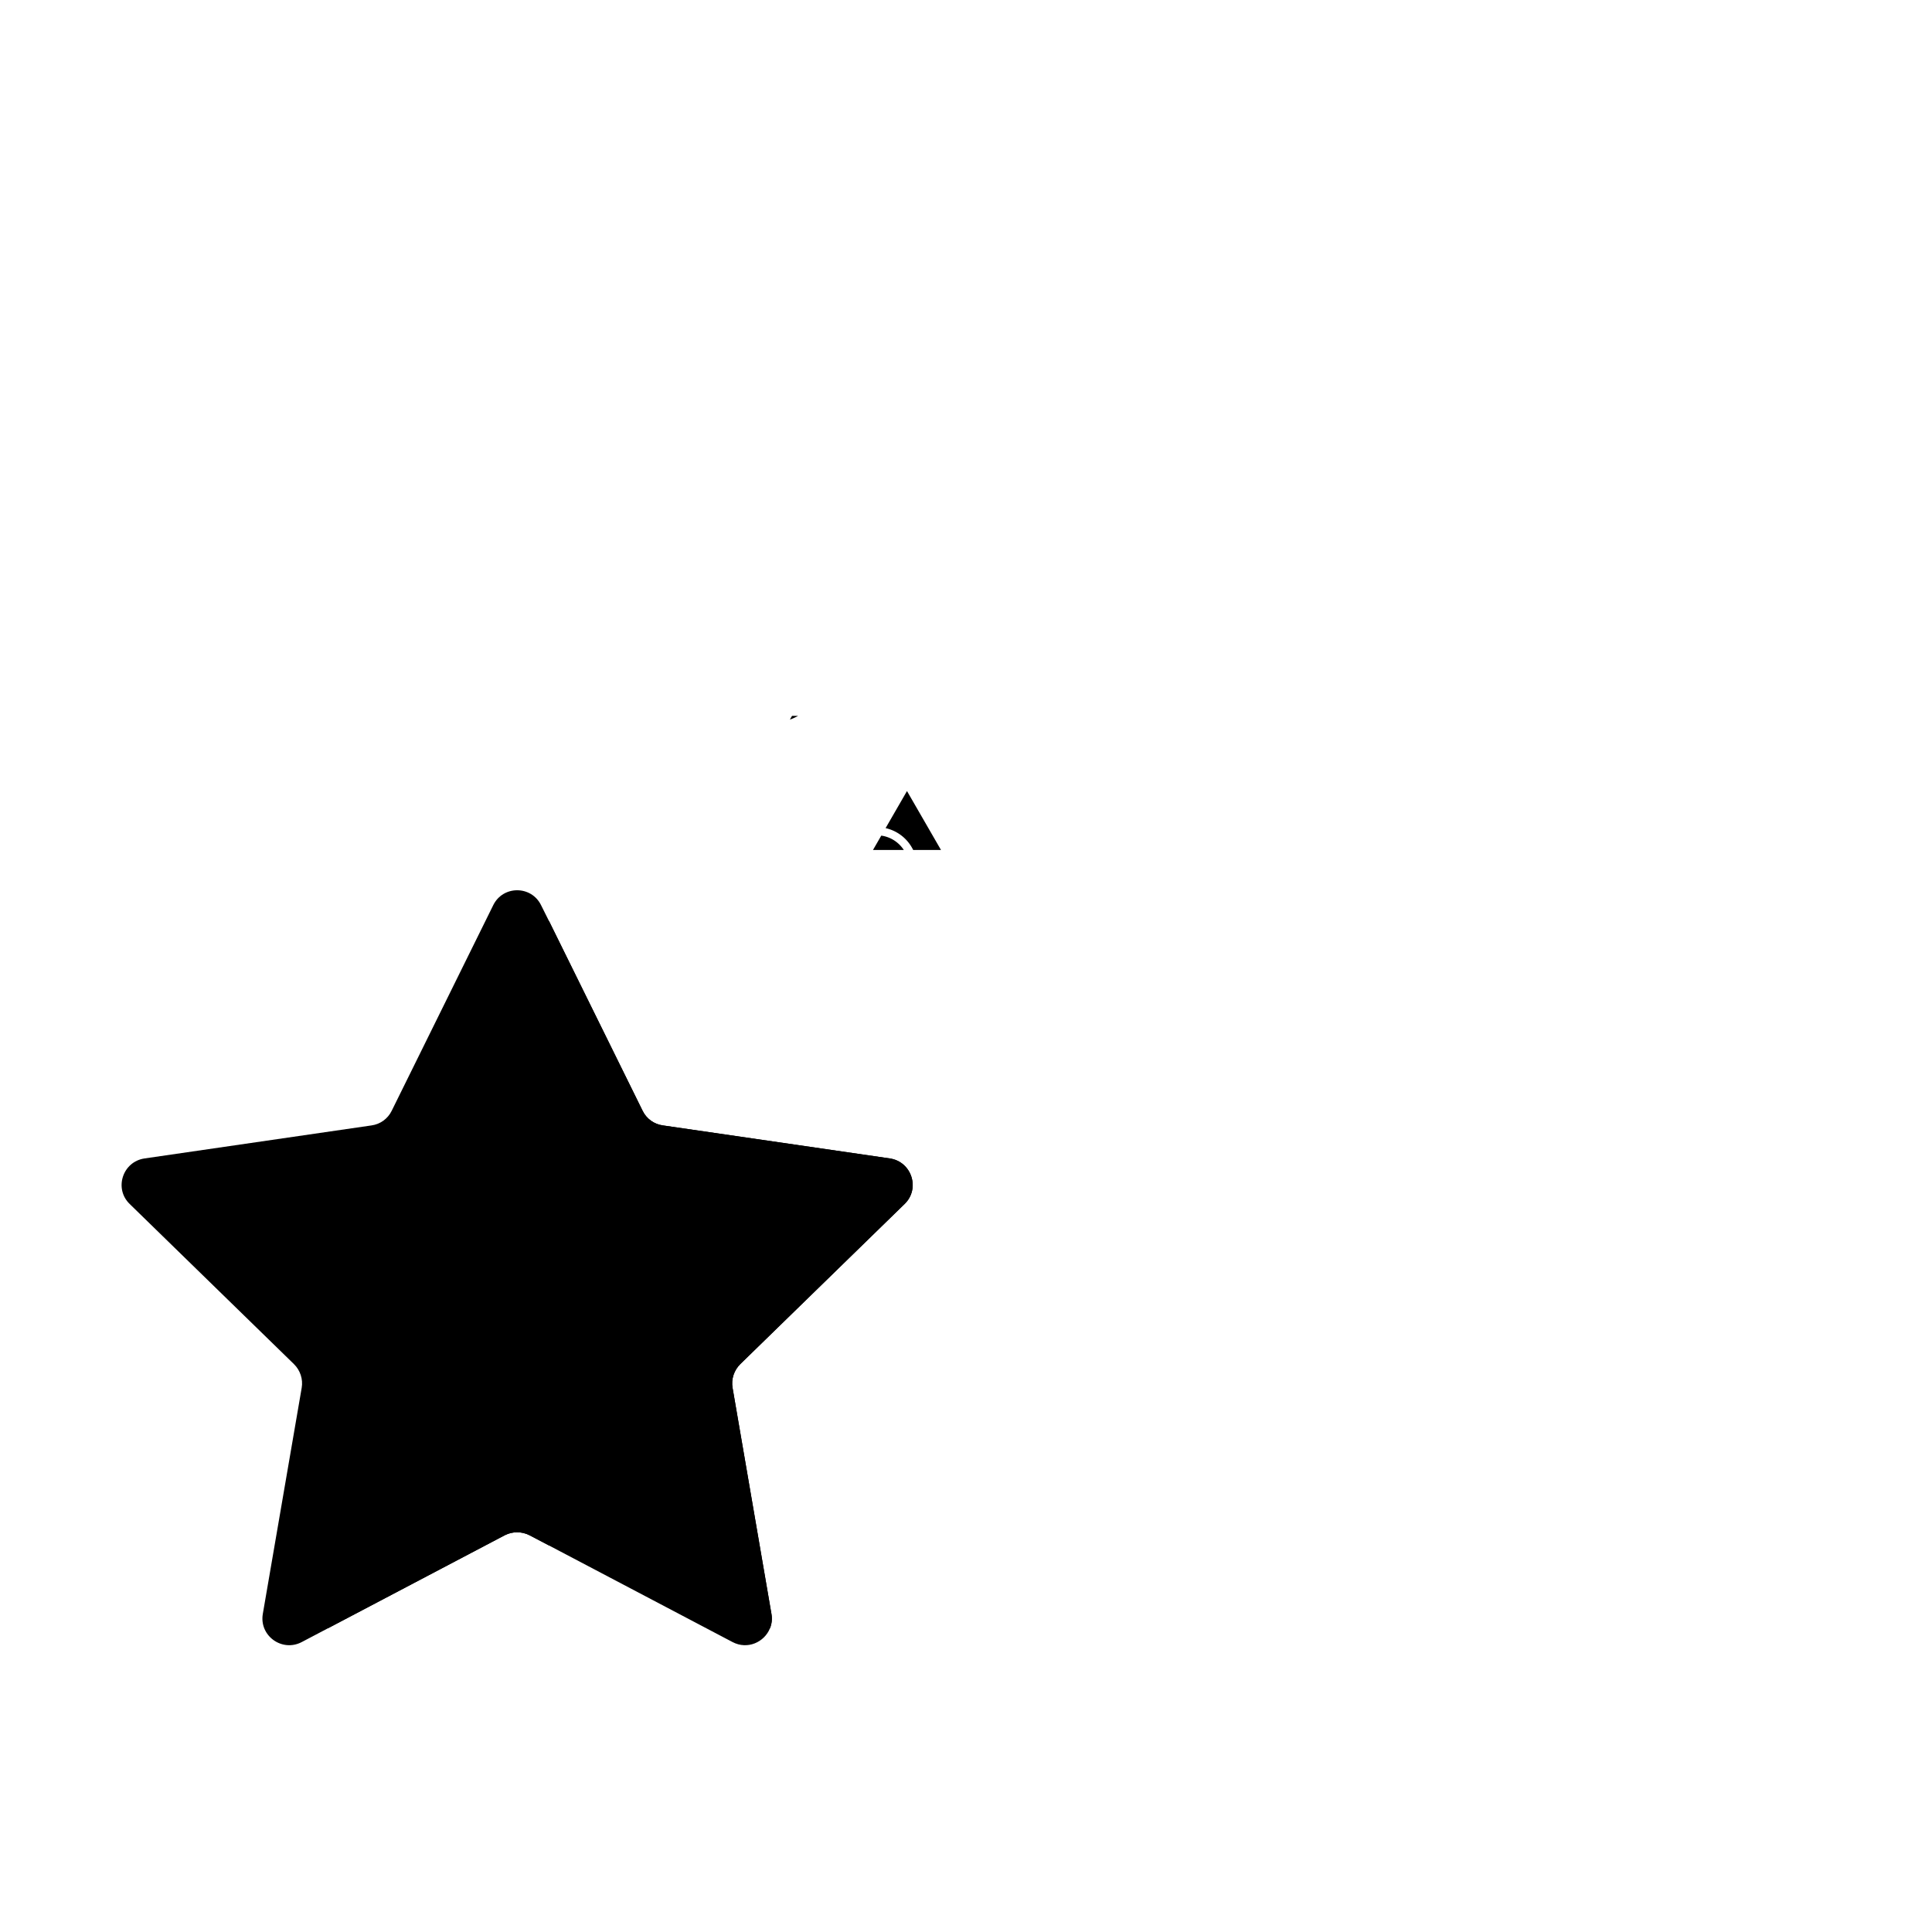 <?xml version="1.0" standalone="no"?><!DOCTYPE svg PUBLIC "-//W3C//DTD SVG 1.1//EN" "http://www.w3.org/Graphics/SVG/1.1/DTD/svg11.dtd"><svg t="1705902256791" class="icon" viewBox="0 0 1024 1024" version="1.1" xmlns="http://www.w3.org/2000/svg" p-id="2421" xmlns:xlink="http://www.w3.org/1999/xlink" width="48" height="48"><path d="M419.8 379.42l-1.15 1.98c1.49-0.52 2.94-1.18 4.36-1.98h-3.21zM484 450.51h14.75l-18.03-31.23-11.34 19.64A21.43 21.43 0 0 1 484 450.51zM467.09 442.9l-4.39 7.61h16.34c-2.64-4.05-6.95-6.92-11.95-7.61z" fill="#000000" p-id="2422"></path><path d="M392.38 722.99c-3.33 3.26-4.89 8-4.11 12.54l20.61 119.85c0.5 2.76 0.14 5.38-0.78 7.65-2.97 7.37-11.9 11.47-19.83 7.3l-97.33-51.21-10.27-5.38c-4.11-2.12-9.07-2.12-13.17 0l-93.71 49.3-13.88 7.3c-10.41 5.45-22.6-3.33-20.61-14.94l20.61-119.85c0.78-4.53-0.78-9.28-4.11-12.54l-87.05-84.86C60.32 630 65 615.7 76.61 614l120.28-17.5c4.68-0.64 8.64-3.54 10.7-7.72l53.83-109.01c5.17-10.55 20.19-10.55 25.36 0l4.18 8.36 49.65 100.65c2.05 4.18 6.02 7.08 10.7 7.72L471.59 614c11.62 1.7 16.29 16.01 7.86 24.15l-87.07 84.84z" fill="#000000" p-id="2423"></path><path d="M392.38 722.99c-3.33 3.26-4.89 8-4.11 12.54l20.61 119.85c0.5 2.76 0.14 5.38-0.78 7.65l-93.78-49.3c-4.11-2.12-9.07-2.12-13.17 0l-10.2 5.38-10.27-5.38c-4.11-2.12-9.07-2.12-13.17 0l-93.71 49.3c-0.99-2.27-1.35-4.89-0.85-7.65l20.61-119.85c0.78-4.53-0.78-9.28-4.11-12.54l-87.05-84.86c-8.43-8.15-3.75-22.45 7.86-24.15l120.28-17.5c4.68-0.64 8.64-3.54 10.7-7.72l49.73-100.65 49.65 100.65c2.05 4.18 6.02 7.08 10.7 7.72l120.28 17.5c11.62 1.7 16.29 16.01 7.86 24.15l-87.08 84.86z" fill="#000000" p-id="2424"></path></svg>